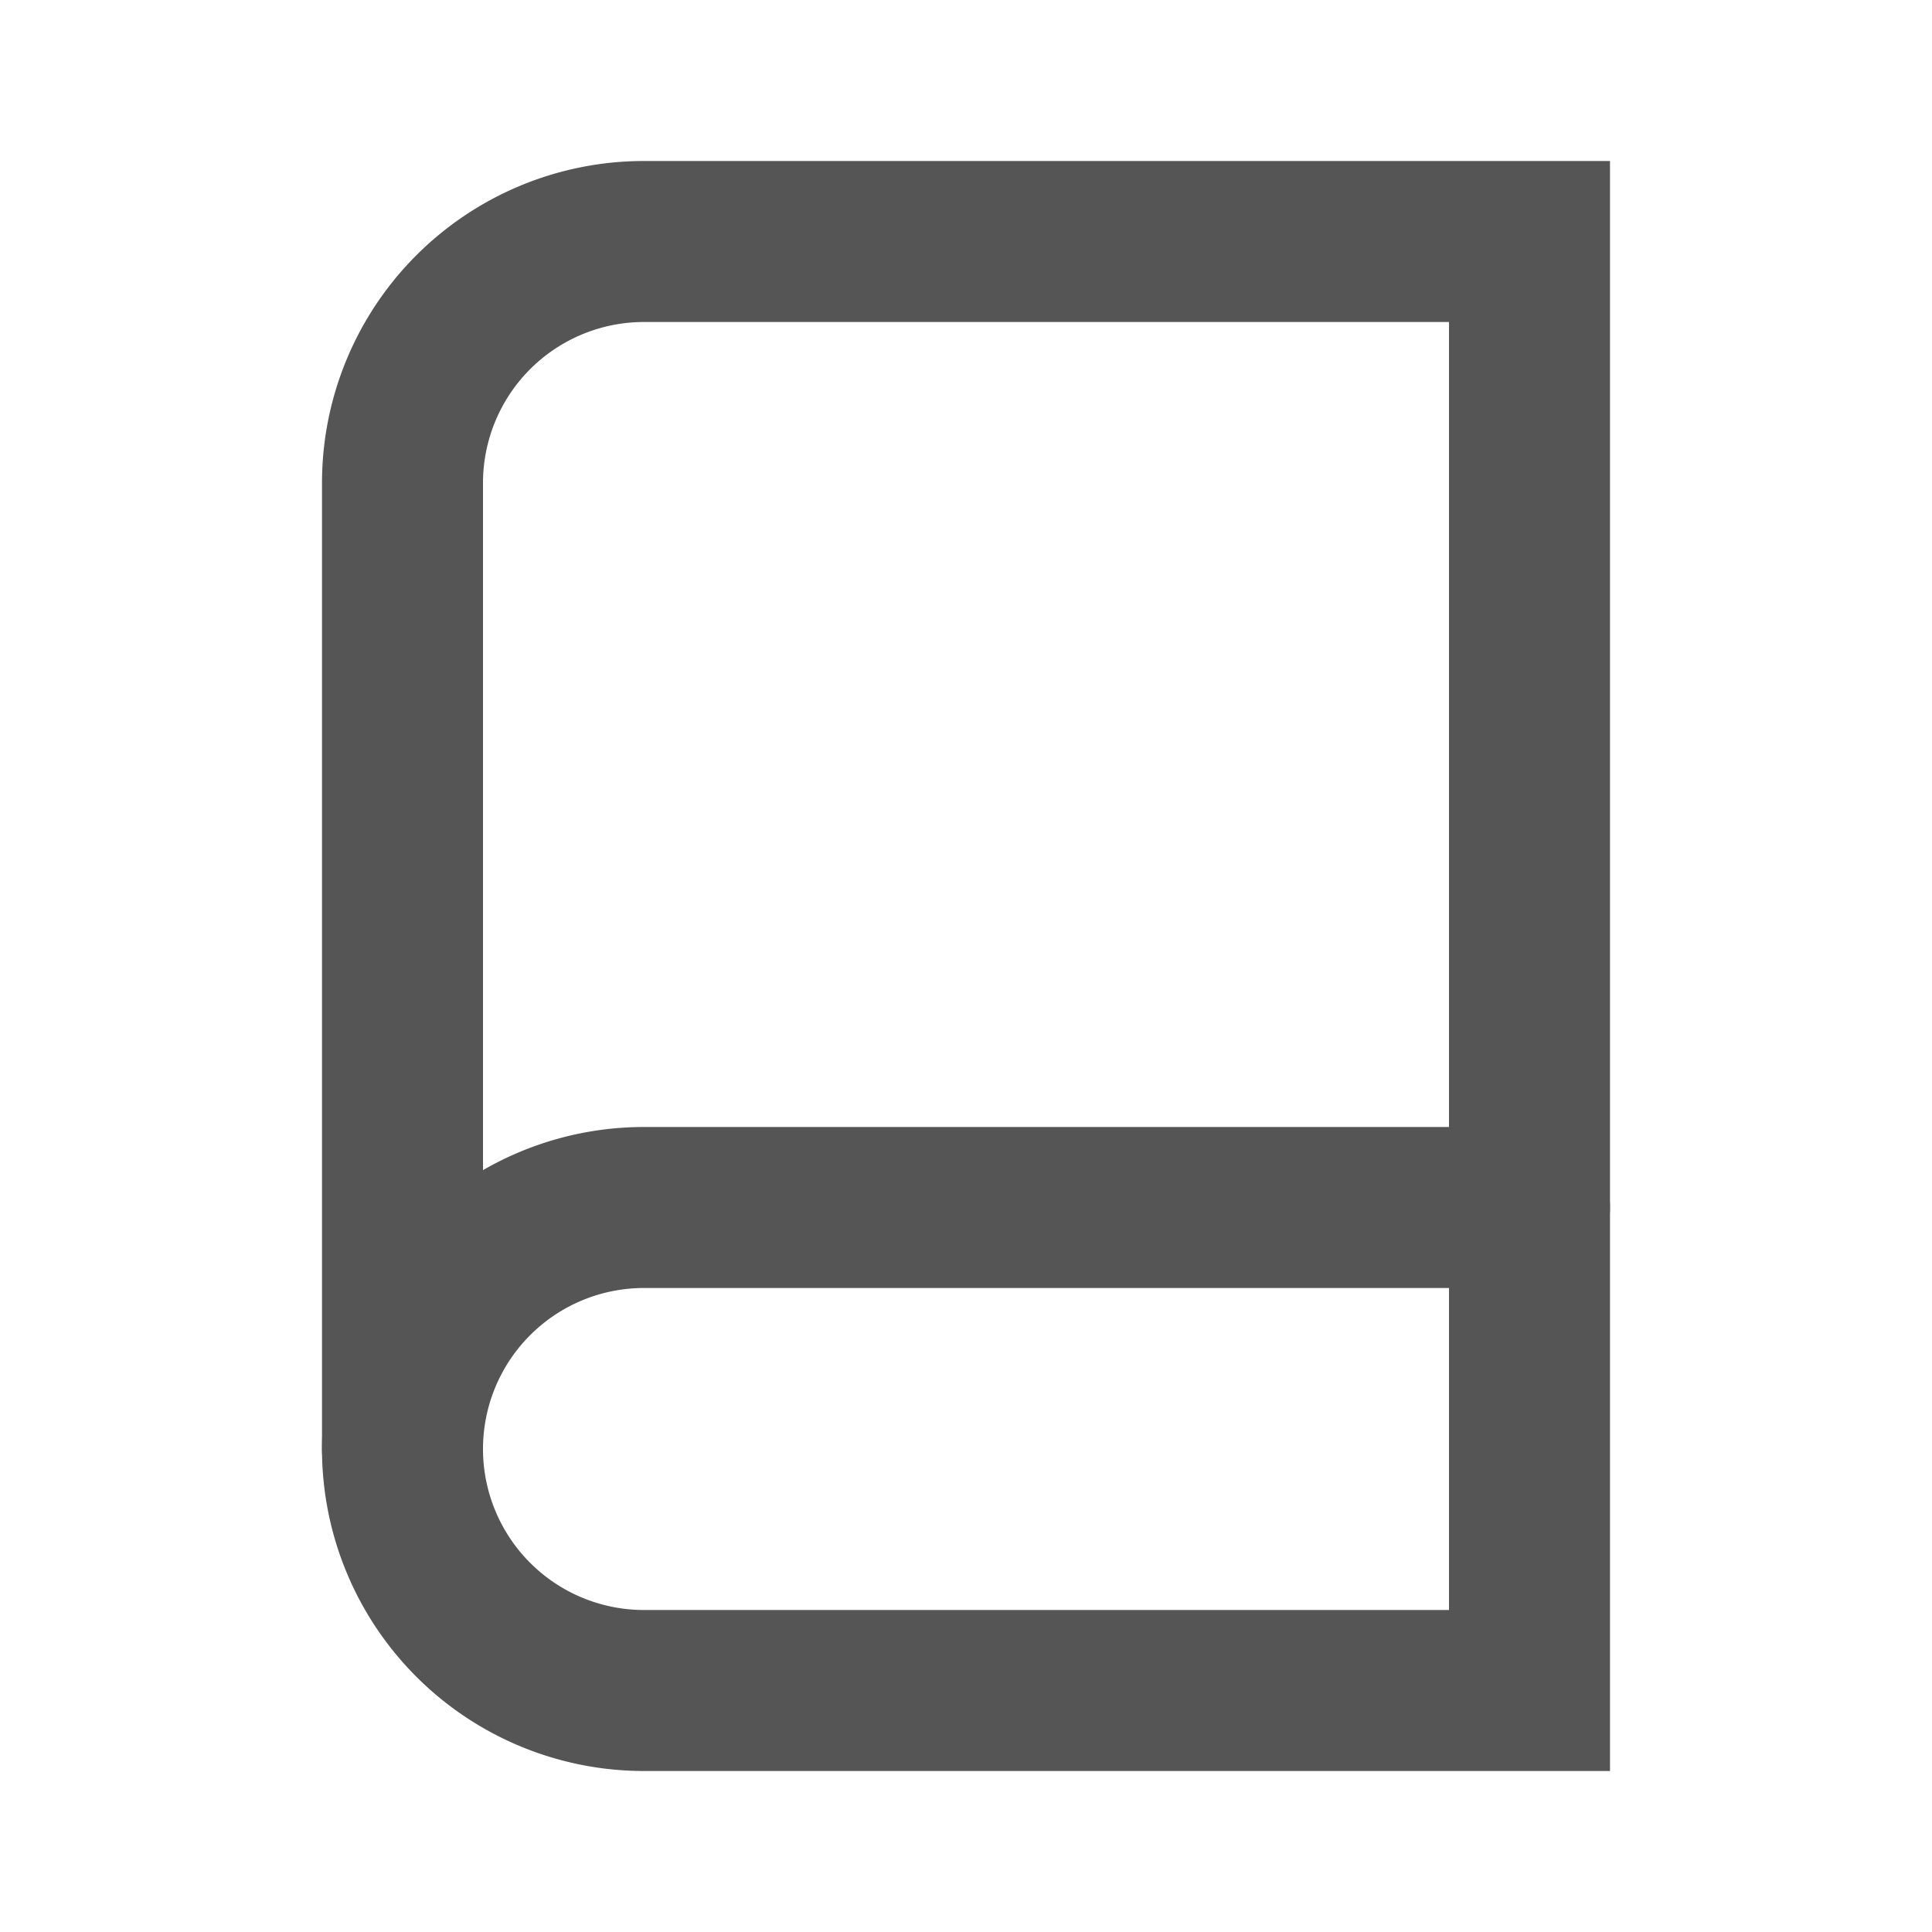 <svg role="img" xmlns="http://www.w3.org/2000/svg" width="24px" height="24px" viewBox="0 0 24 24" aria-labelledby="bookIconTitle bookIconDesc" stroke="#555555" stroke-width="2" stroke-linecap="round" stroke-linejoin="miter" fill="none" color="#555555"> <title id="bookIconTitle">Book</title> <desc id="bookIconDesc">Icon of a closed book</desc> <path d="M19 3v18H8a3 3 0 0 1-3-3V6a3 3 0 0 1 3-3h11z"/> <path d="M5 18a3 3 0 0 1 3-3h11"/> </svg>